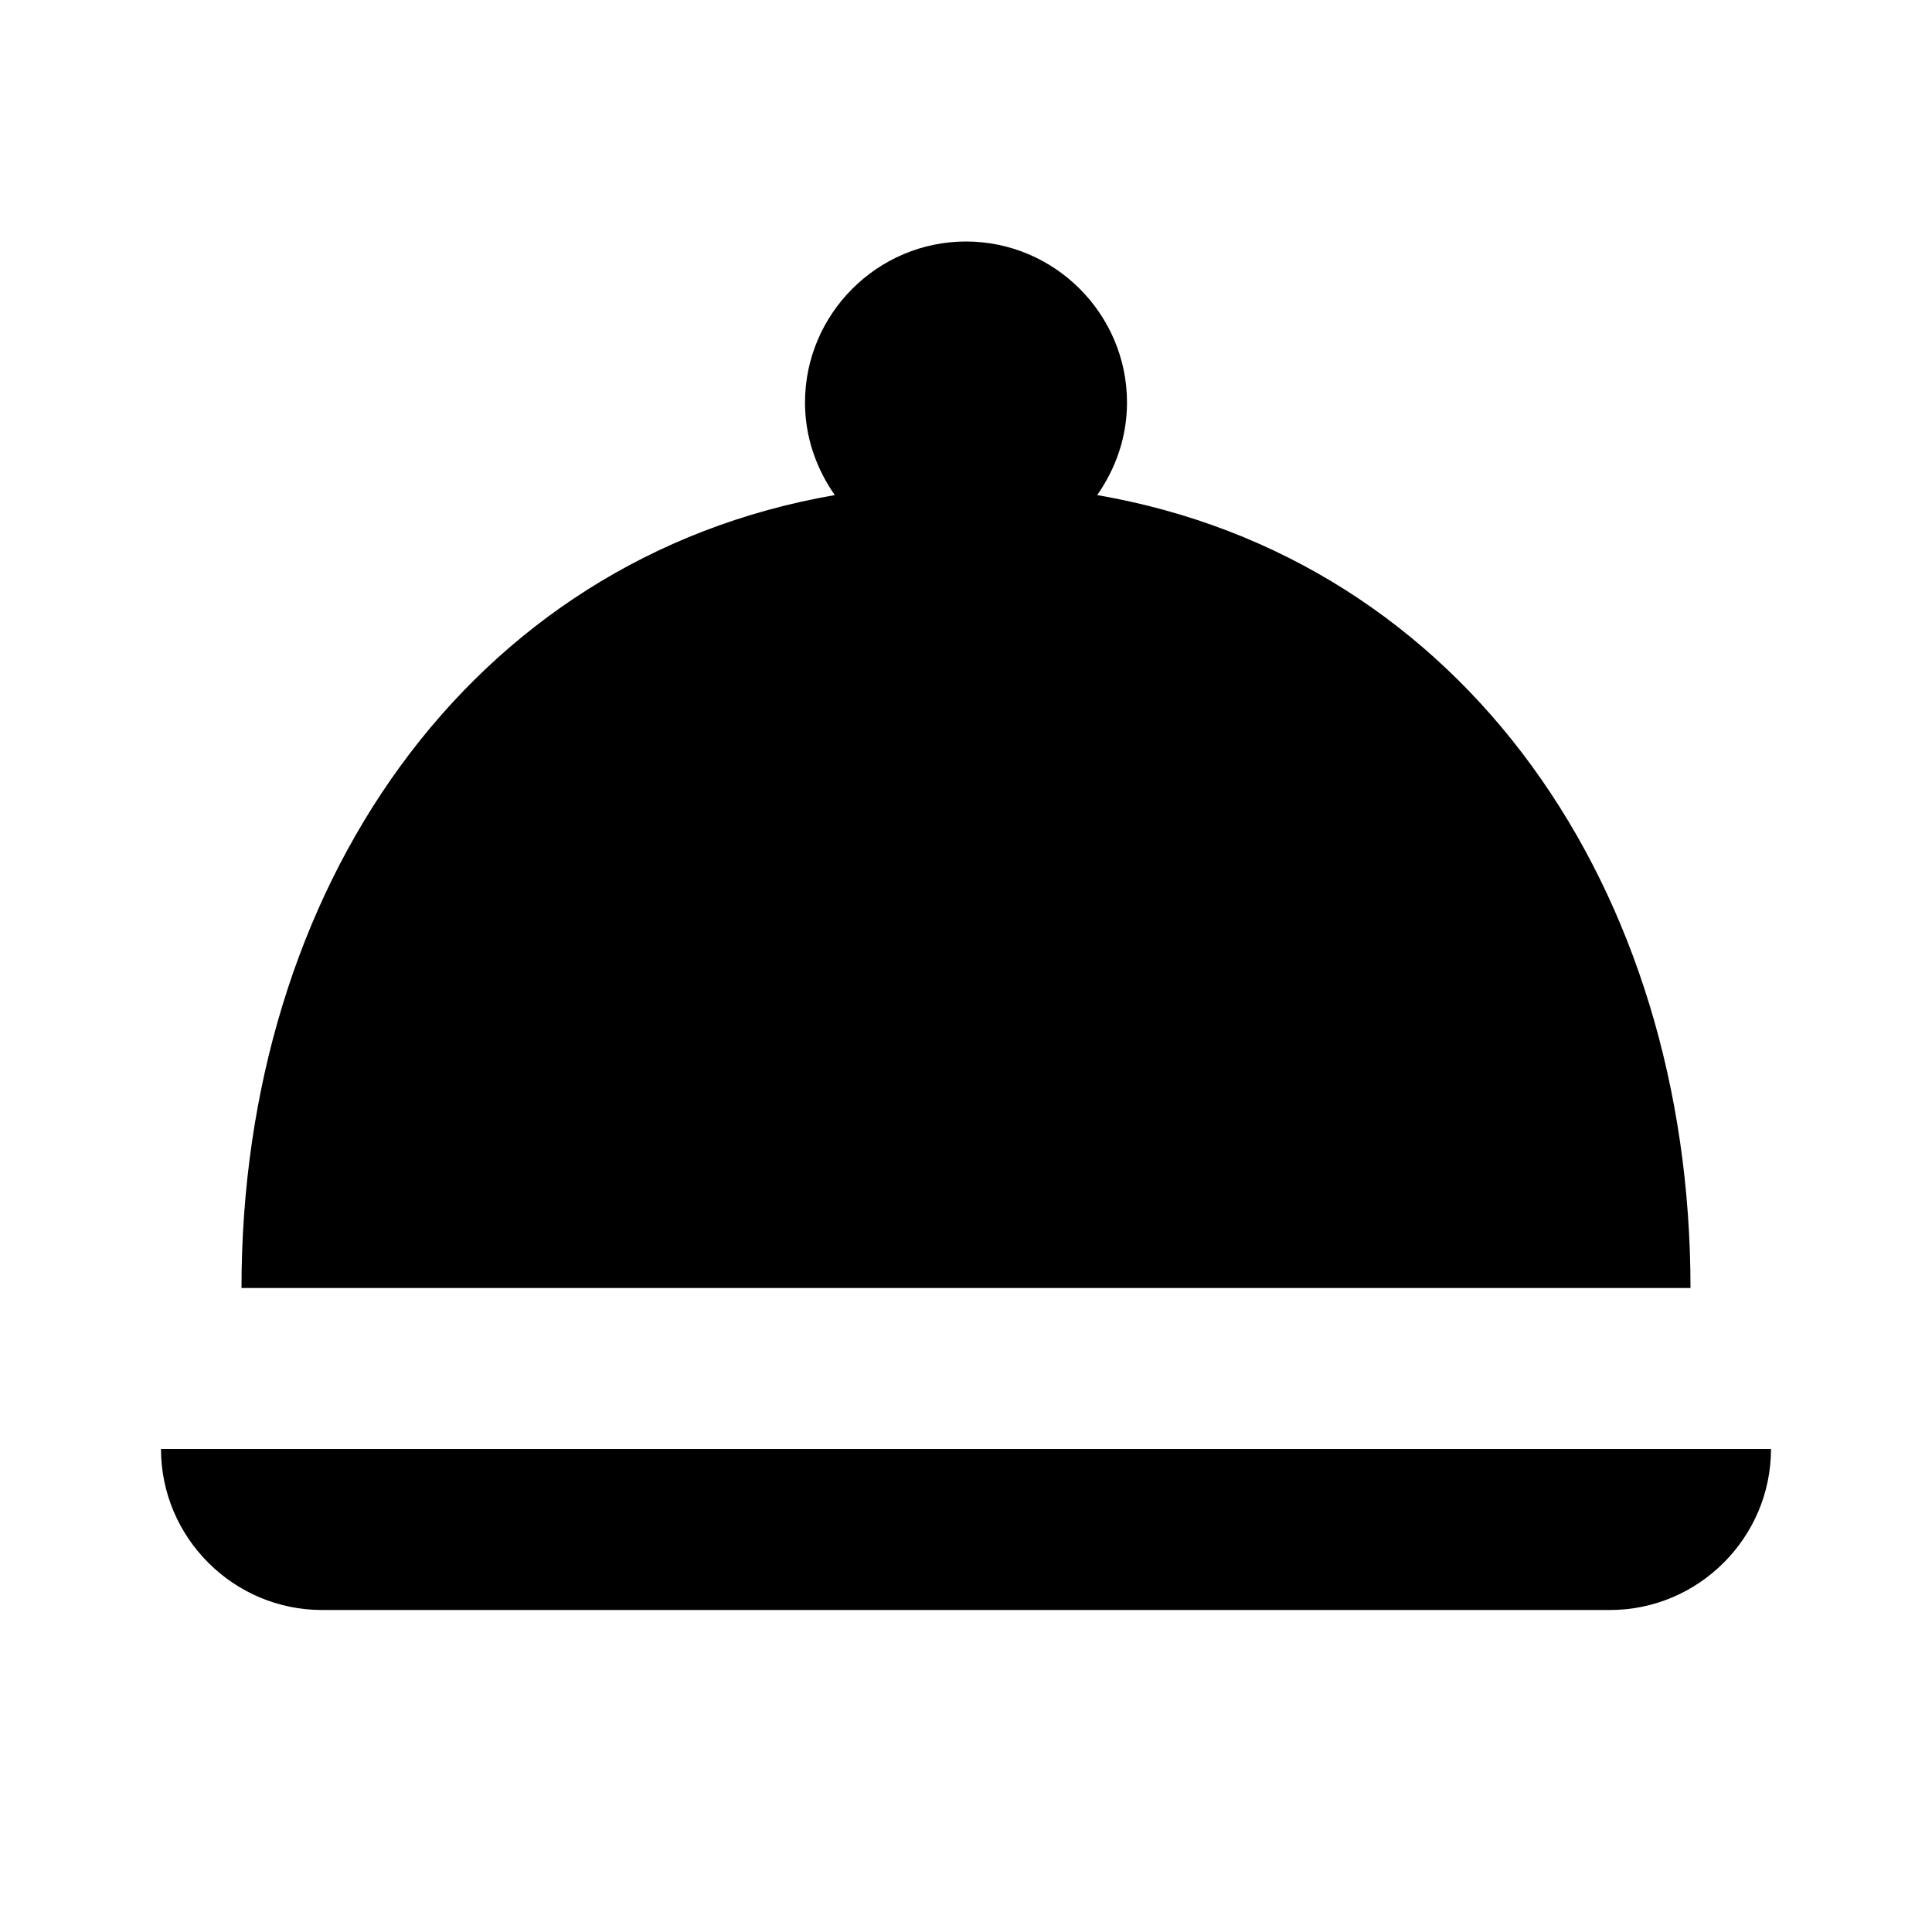 <svg xmlns="http://www.w3.org/2000/svg" id="service" width="24" height="24"><path d="M2 18c0 1.1.9 2 2 2h16c1.1 0 2-.9 2-2H2ZM13.63 6.15c.23-.33.37-.72.37-1.15 0-1.1-.9-2-2-2s-2 .9-2 2c0 .43.14.82.37 1.15C5.81 6.94 3 11.05 3 16h18c0-4.95-2.8-9.06-7.37-9.85Z"/></svg>